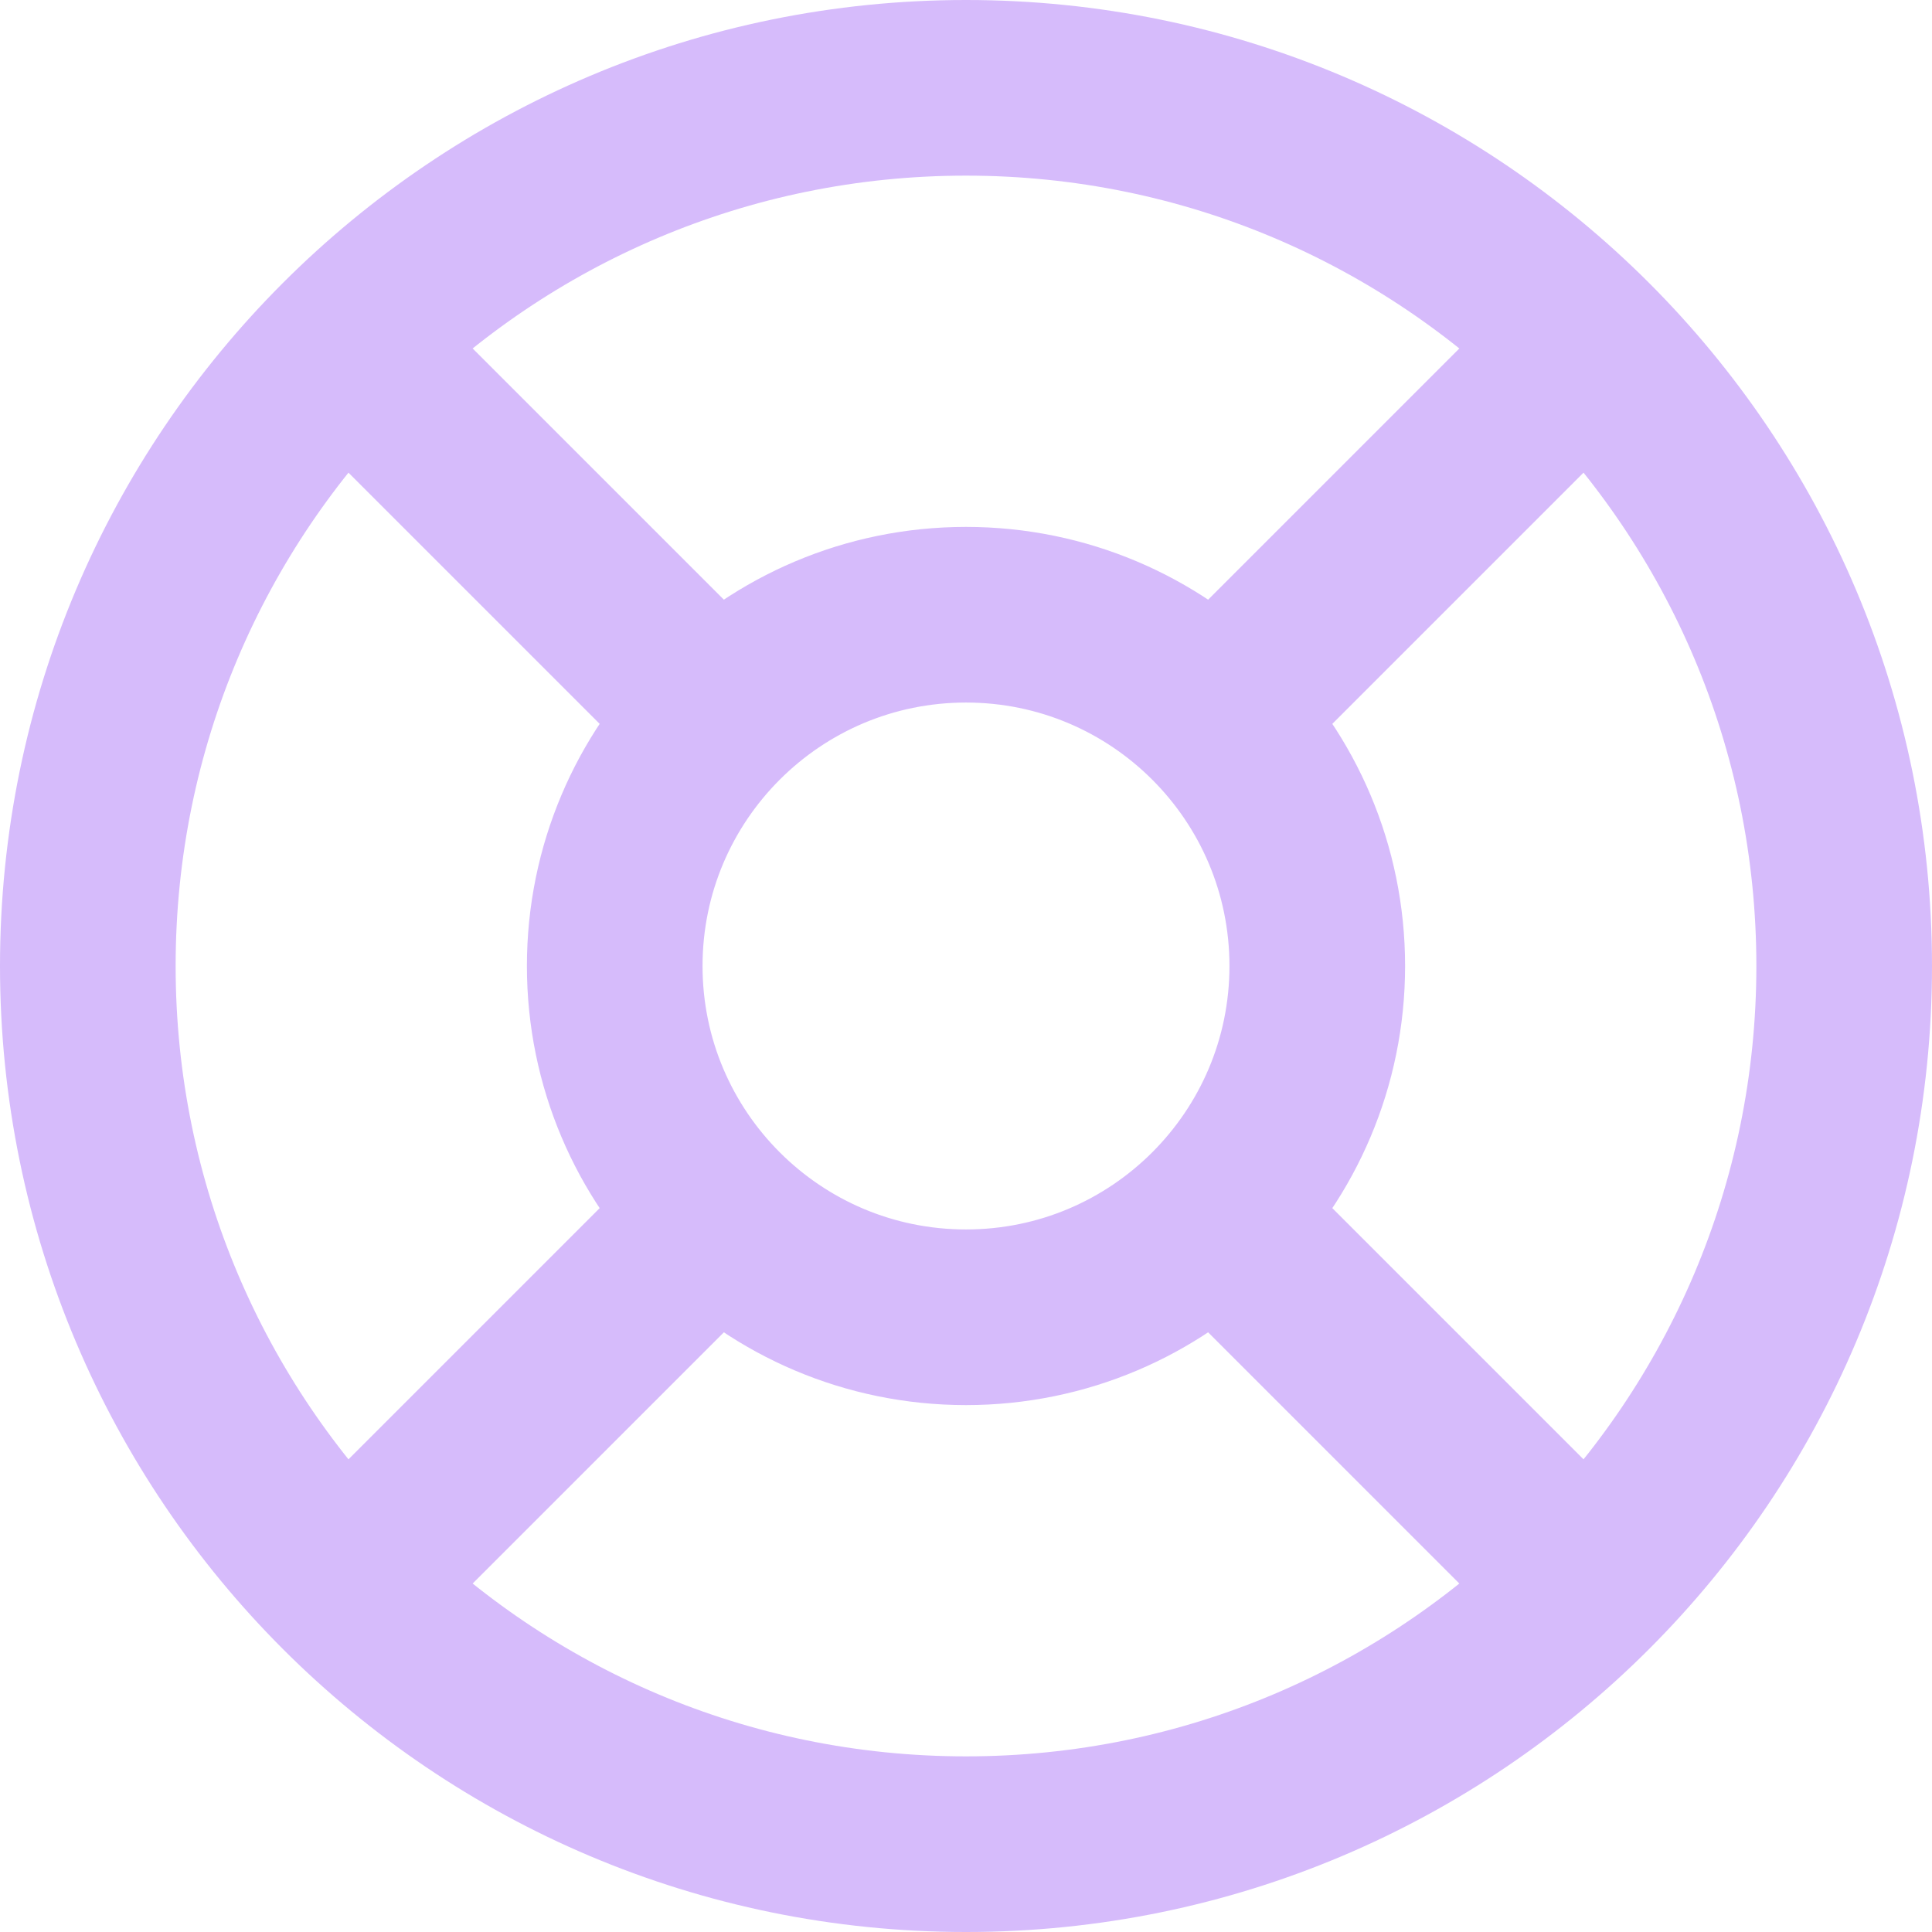 <svg width="22" height="22" viewBox="0 0 22 22" fill="none" xmlns="http://www.w3.org/2000/svg">
<path d="M3.93 3.93L8.17 8.17M13.83 13.83L18.07 18.07M18.07 3.93L13.83 8.17L17.36 4.64M3.93 18.07L8.17 13.83M21 11C21 16.523 16.523 21 11 21C5.477 21 1 16.523 1 11C1 5.477 5.477 1 11 1C16.523 1 21 5.477 21 11ZM15 11C15 13.209 13.209 15 11 15C8.791 15 7 13.209 7 11C7 8.791 8.791 7 11 7C13.209 7 15 8.791 15 11Z" stroke="#D6BBFB" stroke-width="2" stroke-linecap="round" stroke-linejoin="round"/>
</svg>

